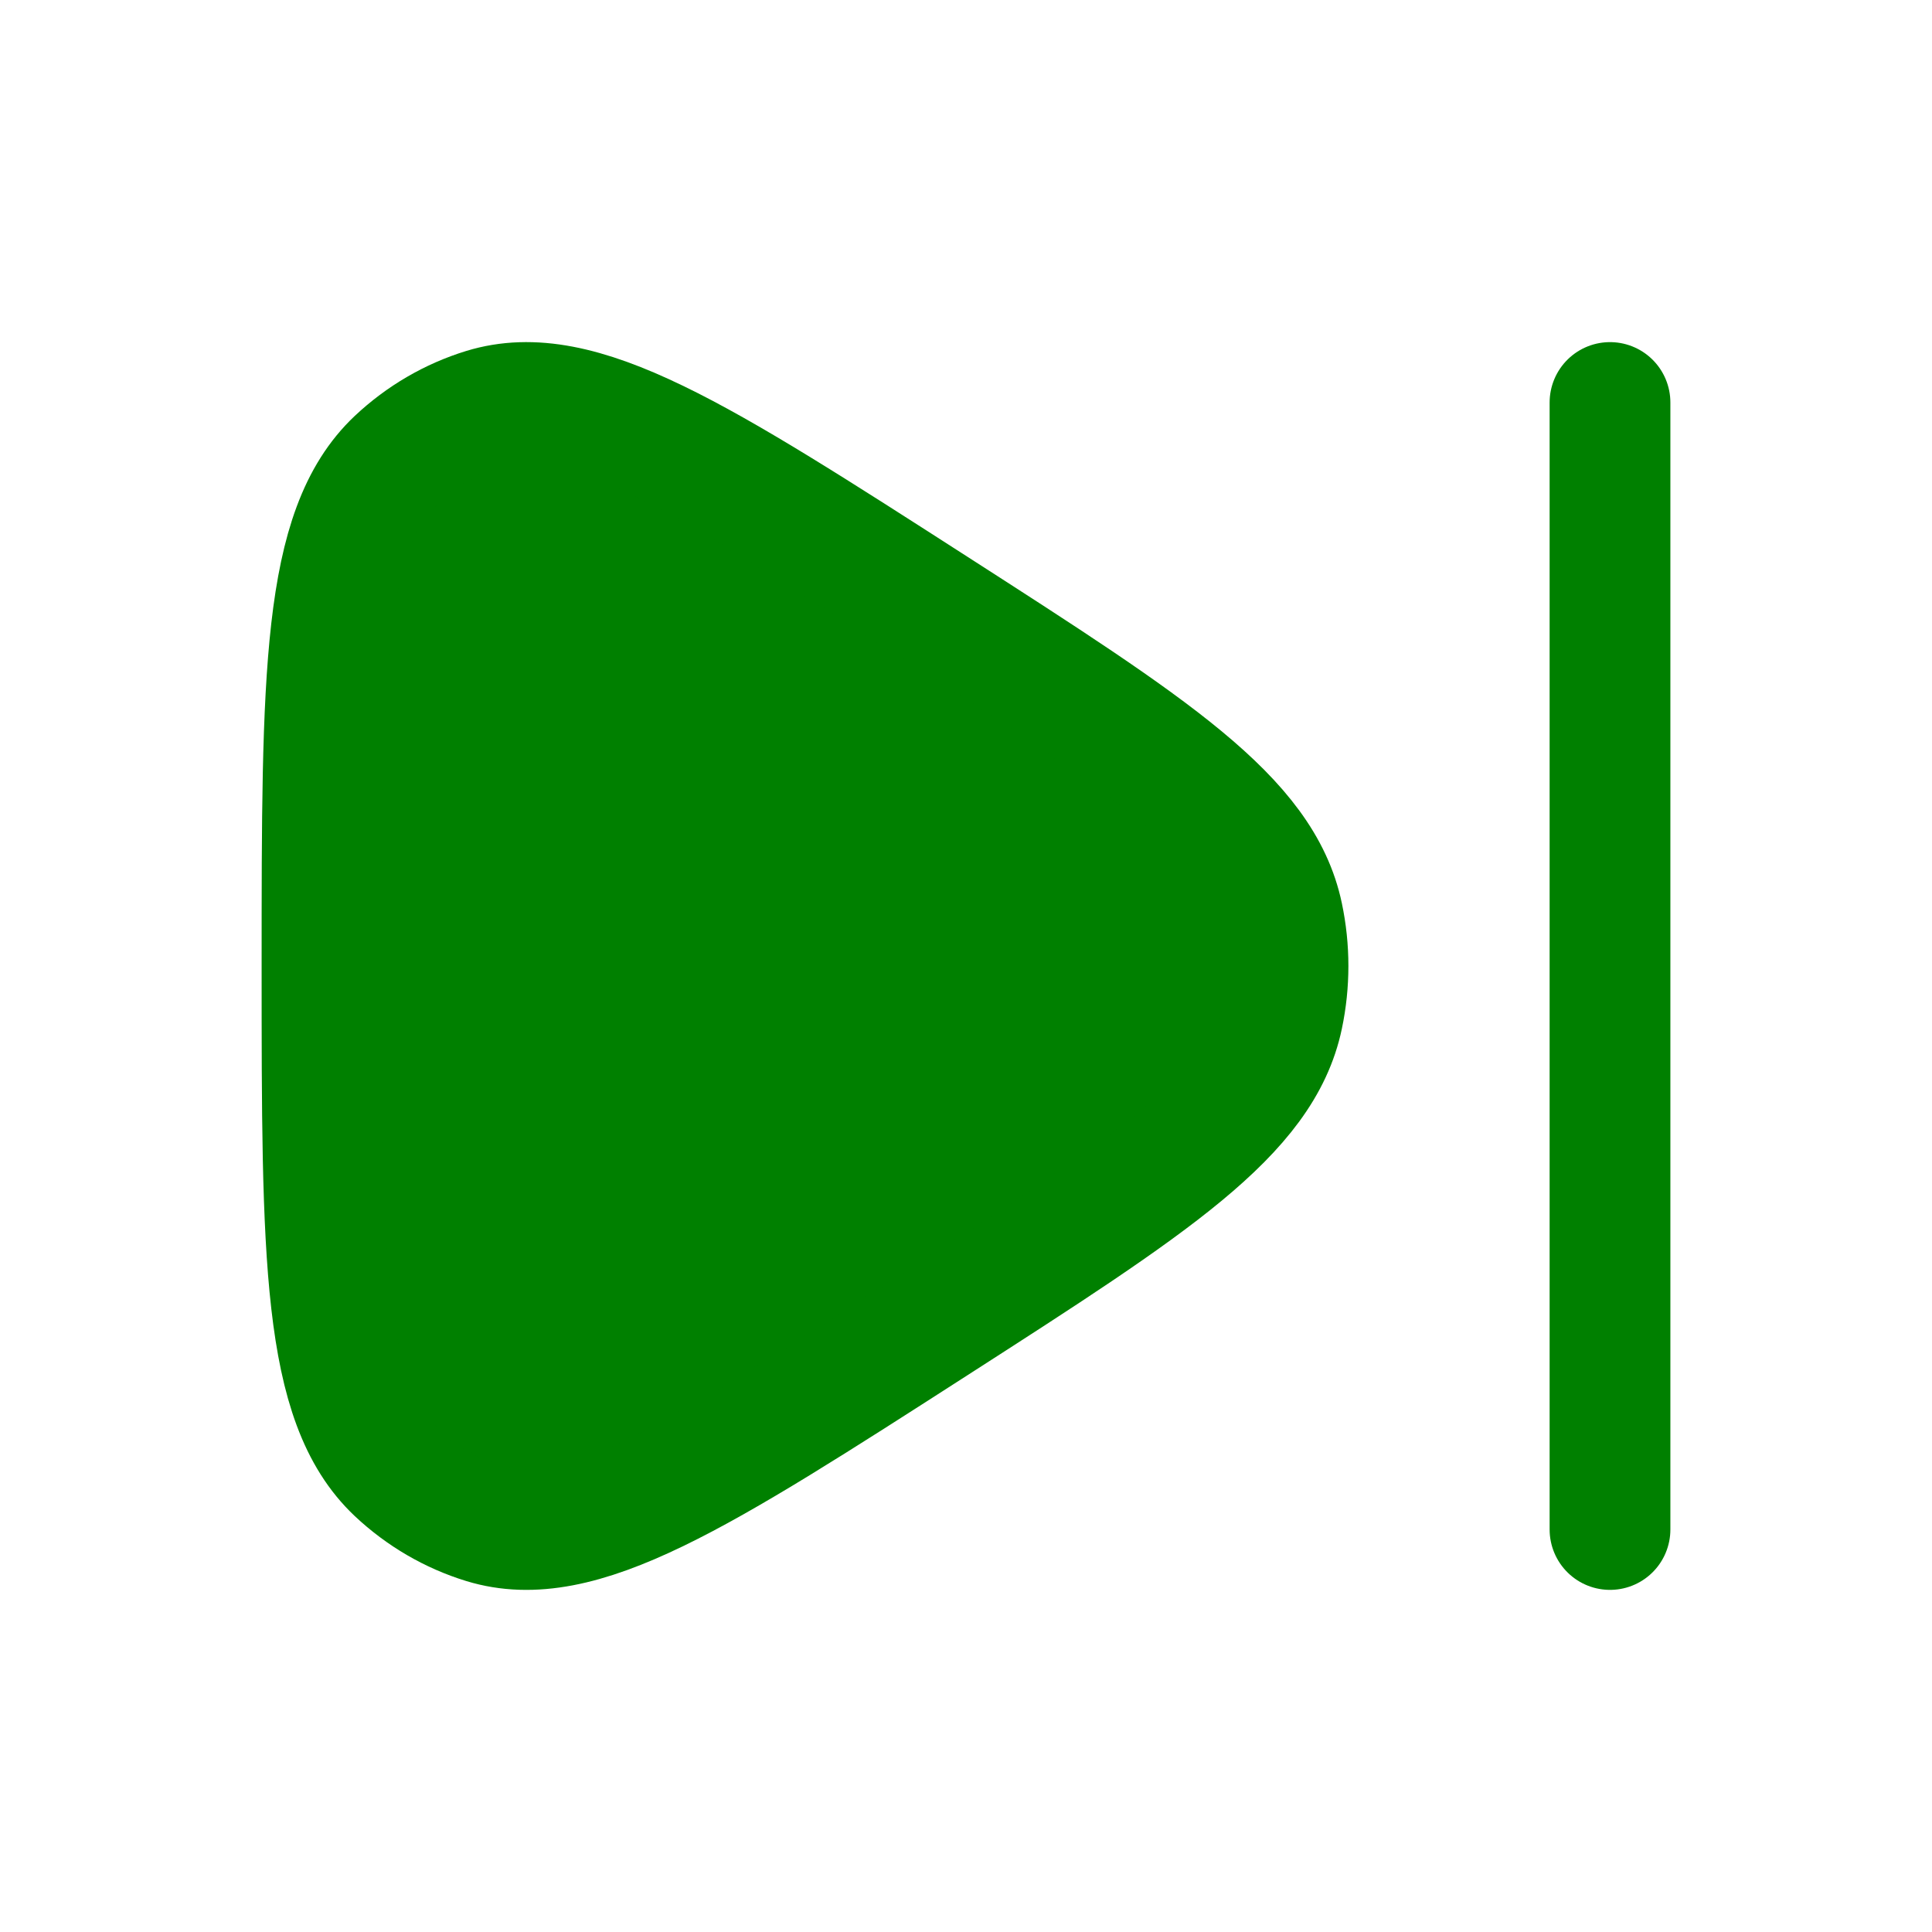 <svg xmlns="http://www.w3.org/2000/svg" viewBox="0 0 24 24" width="24" height="24" color="#008000" fill="none">
    <path d="M15.935 12.626C15.681 13.837 14.327 14.708 11.62 16.448C8.675 18.341 7.203 19.288 6.011 18.923C5.607 18.799 5.235 18.582 4.922 18.288C4 17.418 4 15.612 4 12C4 8.388 4 6.582 4.922 5.712C5.235 5.418 5.607 5.201 6.011 5.077C7.203 4.712 8.675 5.659 11.62 7.552C14.327 9.292 15.681 10.163 15.935 11.374C16.022 11.787 16.022 12.213 15.935 12.626Z" fill="green" stroke="green" stroke-width="1.5" stroke-linejoin="round" />
    <path d="M20 5V19" stroke="green" stroke-width="1.5" stroke-linecap="round" />
</svg>

